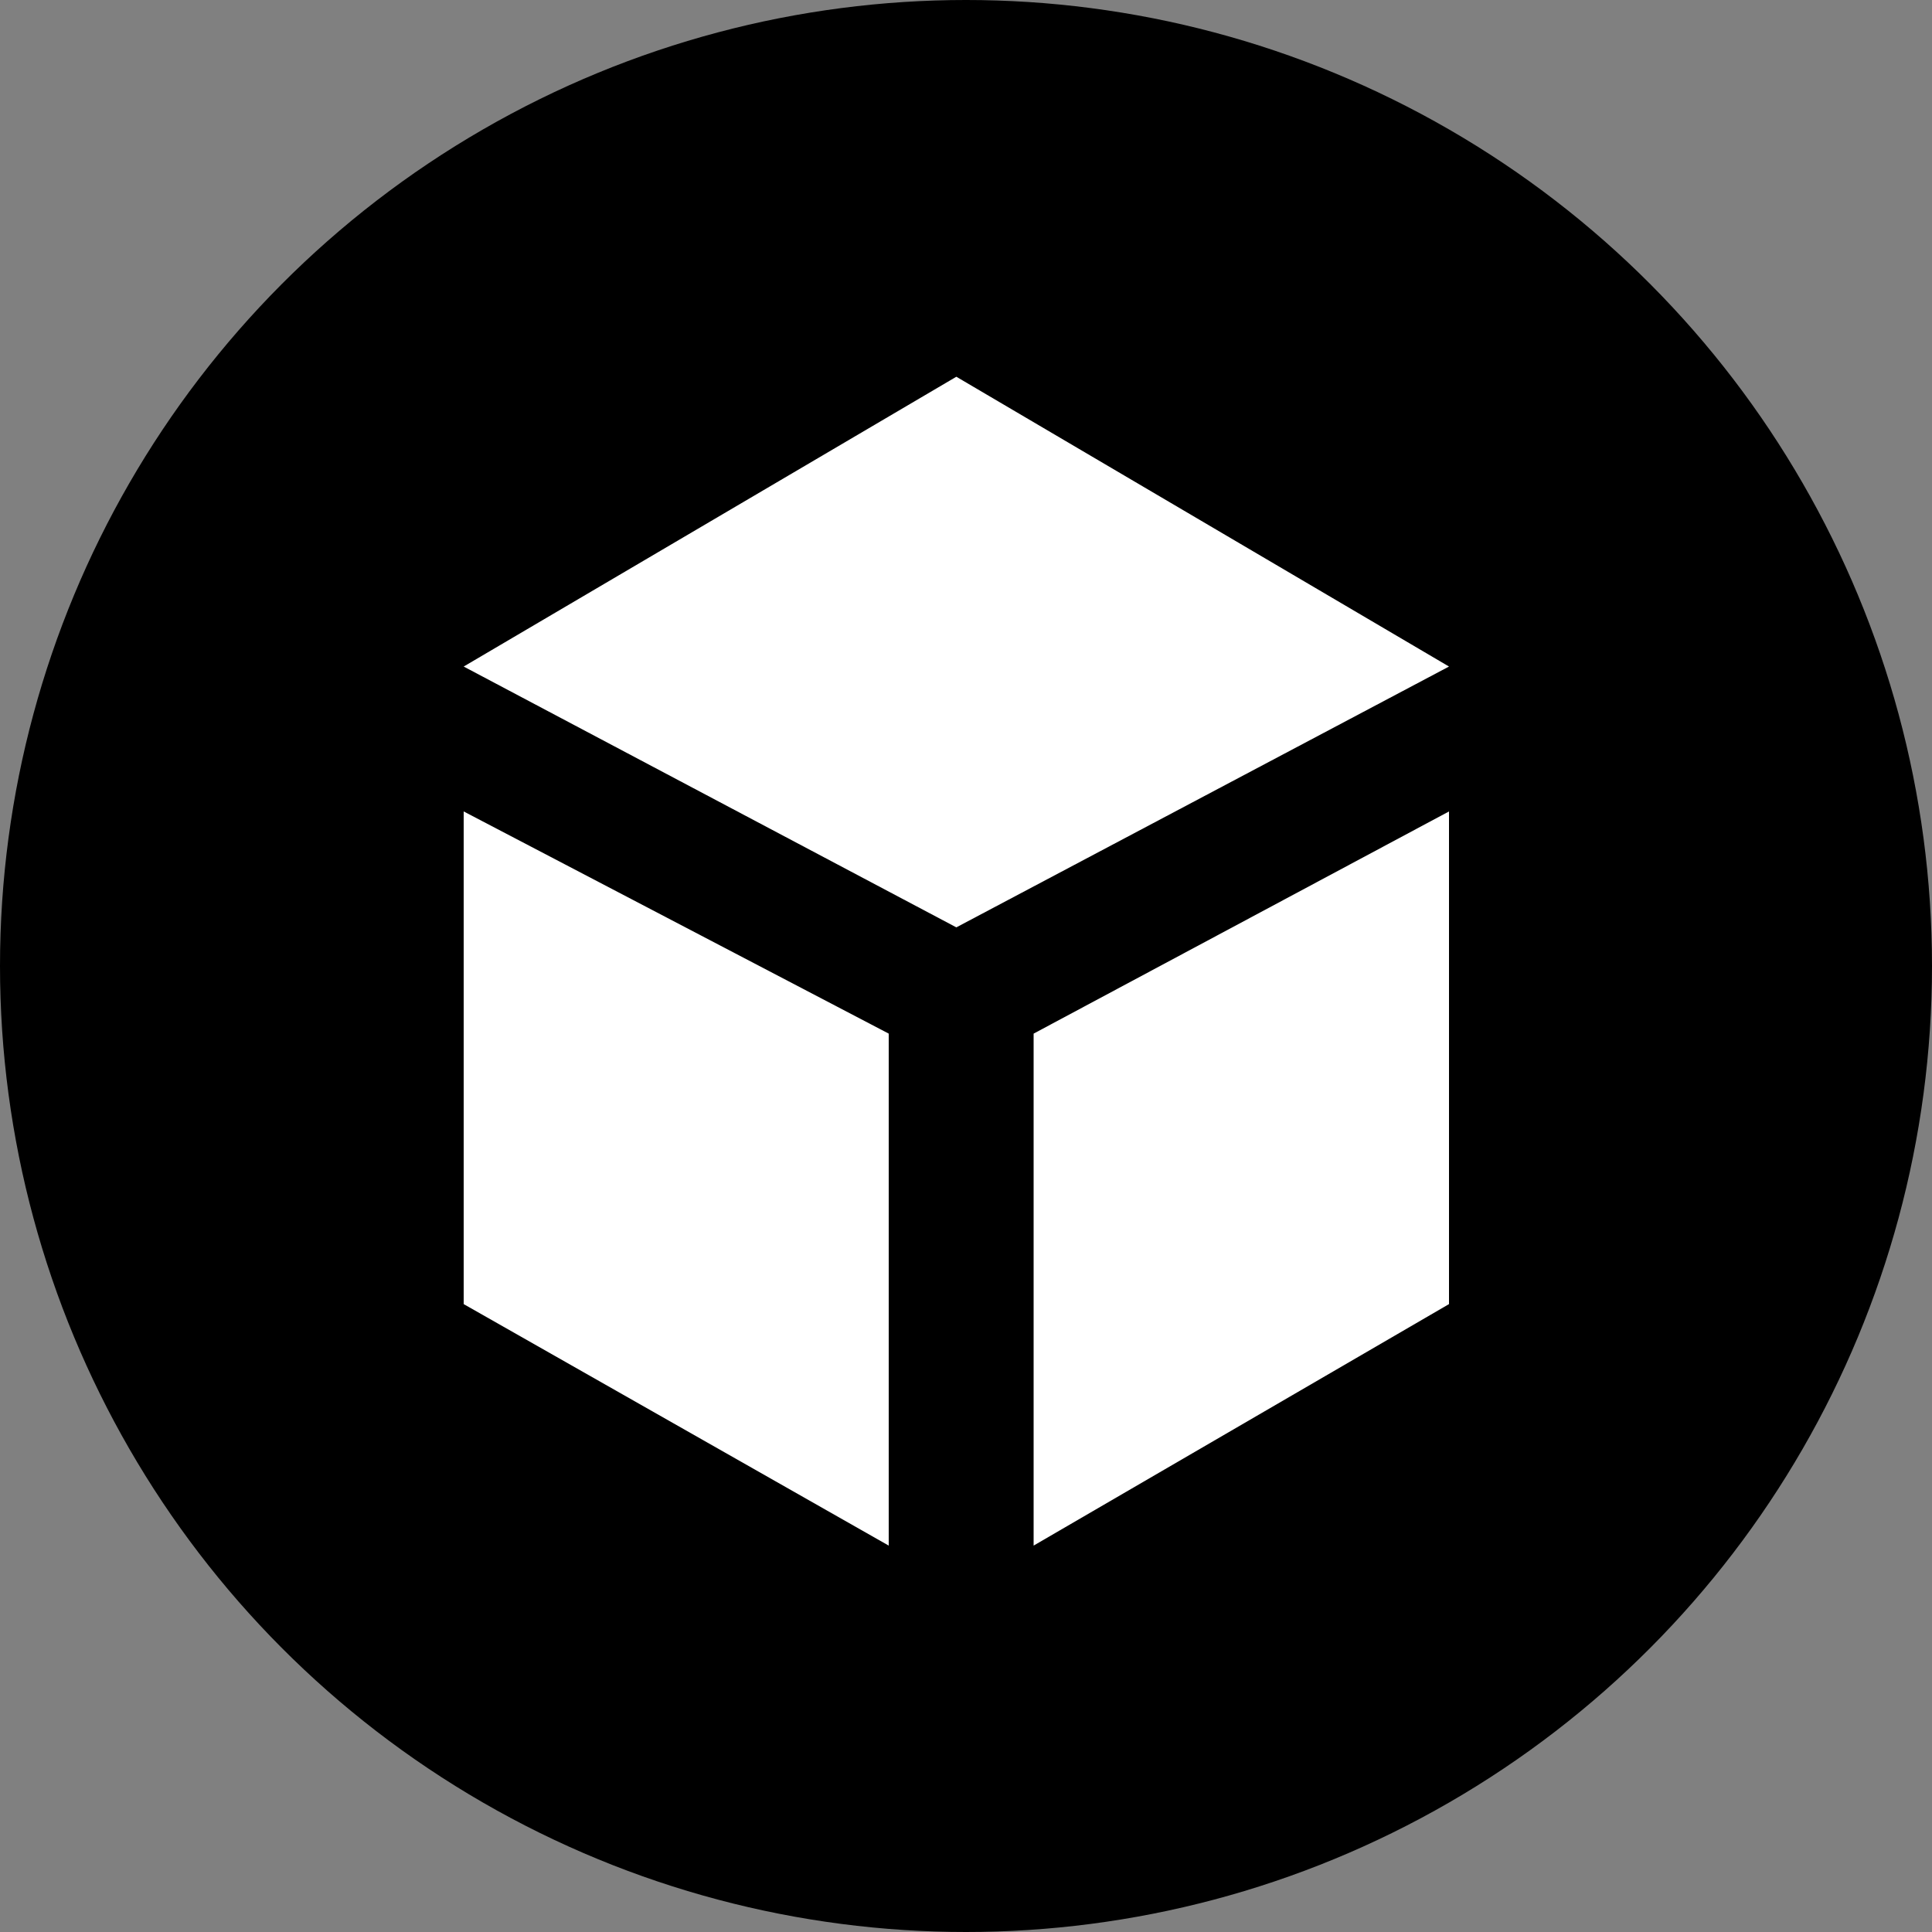 <svg width="200" height="200" xmlns="http://www.w3.org/2000/svg">
        <rect width="100%" height="100%" fill="#808080" stroke="none"/>
        <title>sketchfab</title>
        <circle cx="100" cy="100" r="100" style="fill:black"/>
        <polygon points="99,39 150,69 99,96 48,69" style="fill:white" />
        <polygon points="150,84 150,135 107,160 107,107" style="fill:white" />
        <polygon points="48,84 48,135 92,160 92,107" style="fill:white" />
</svg>
